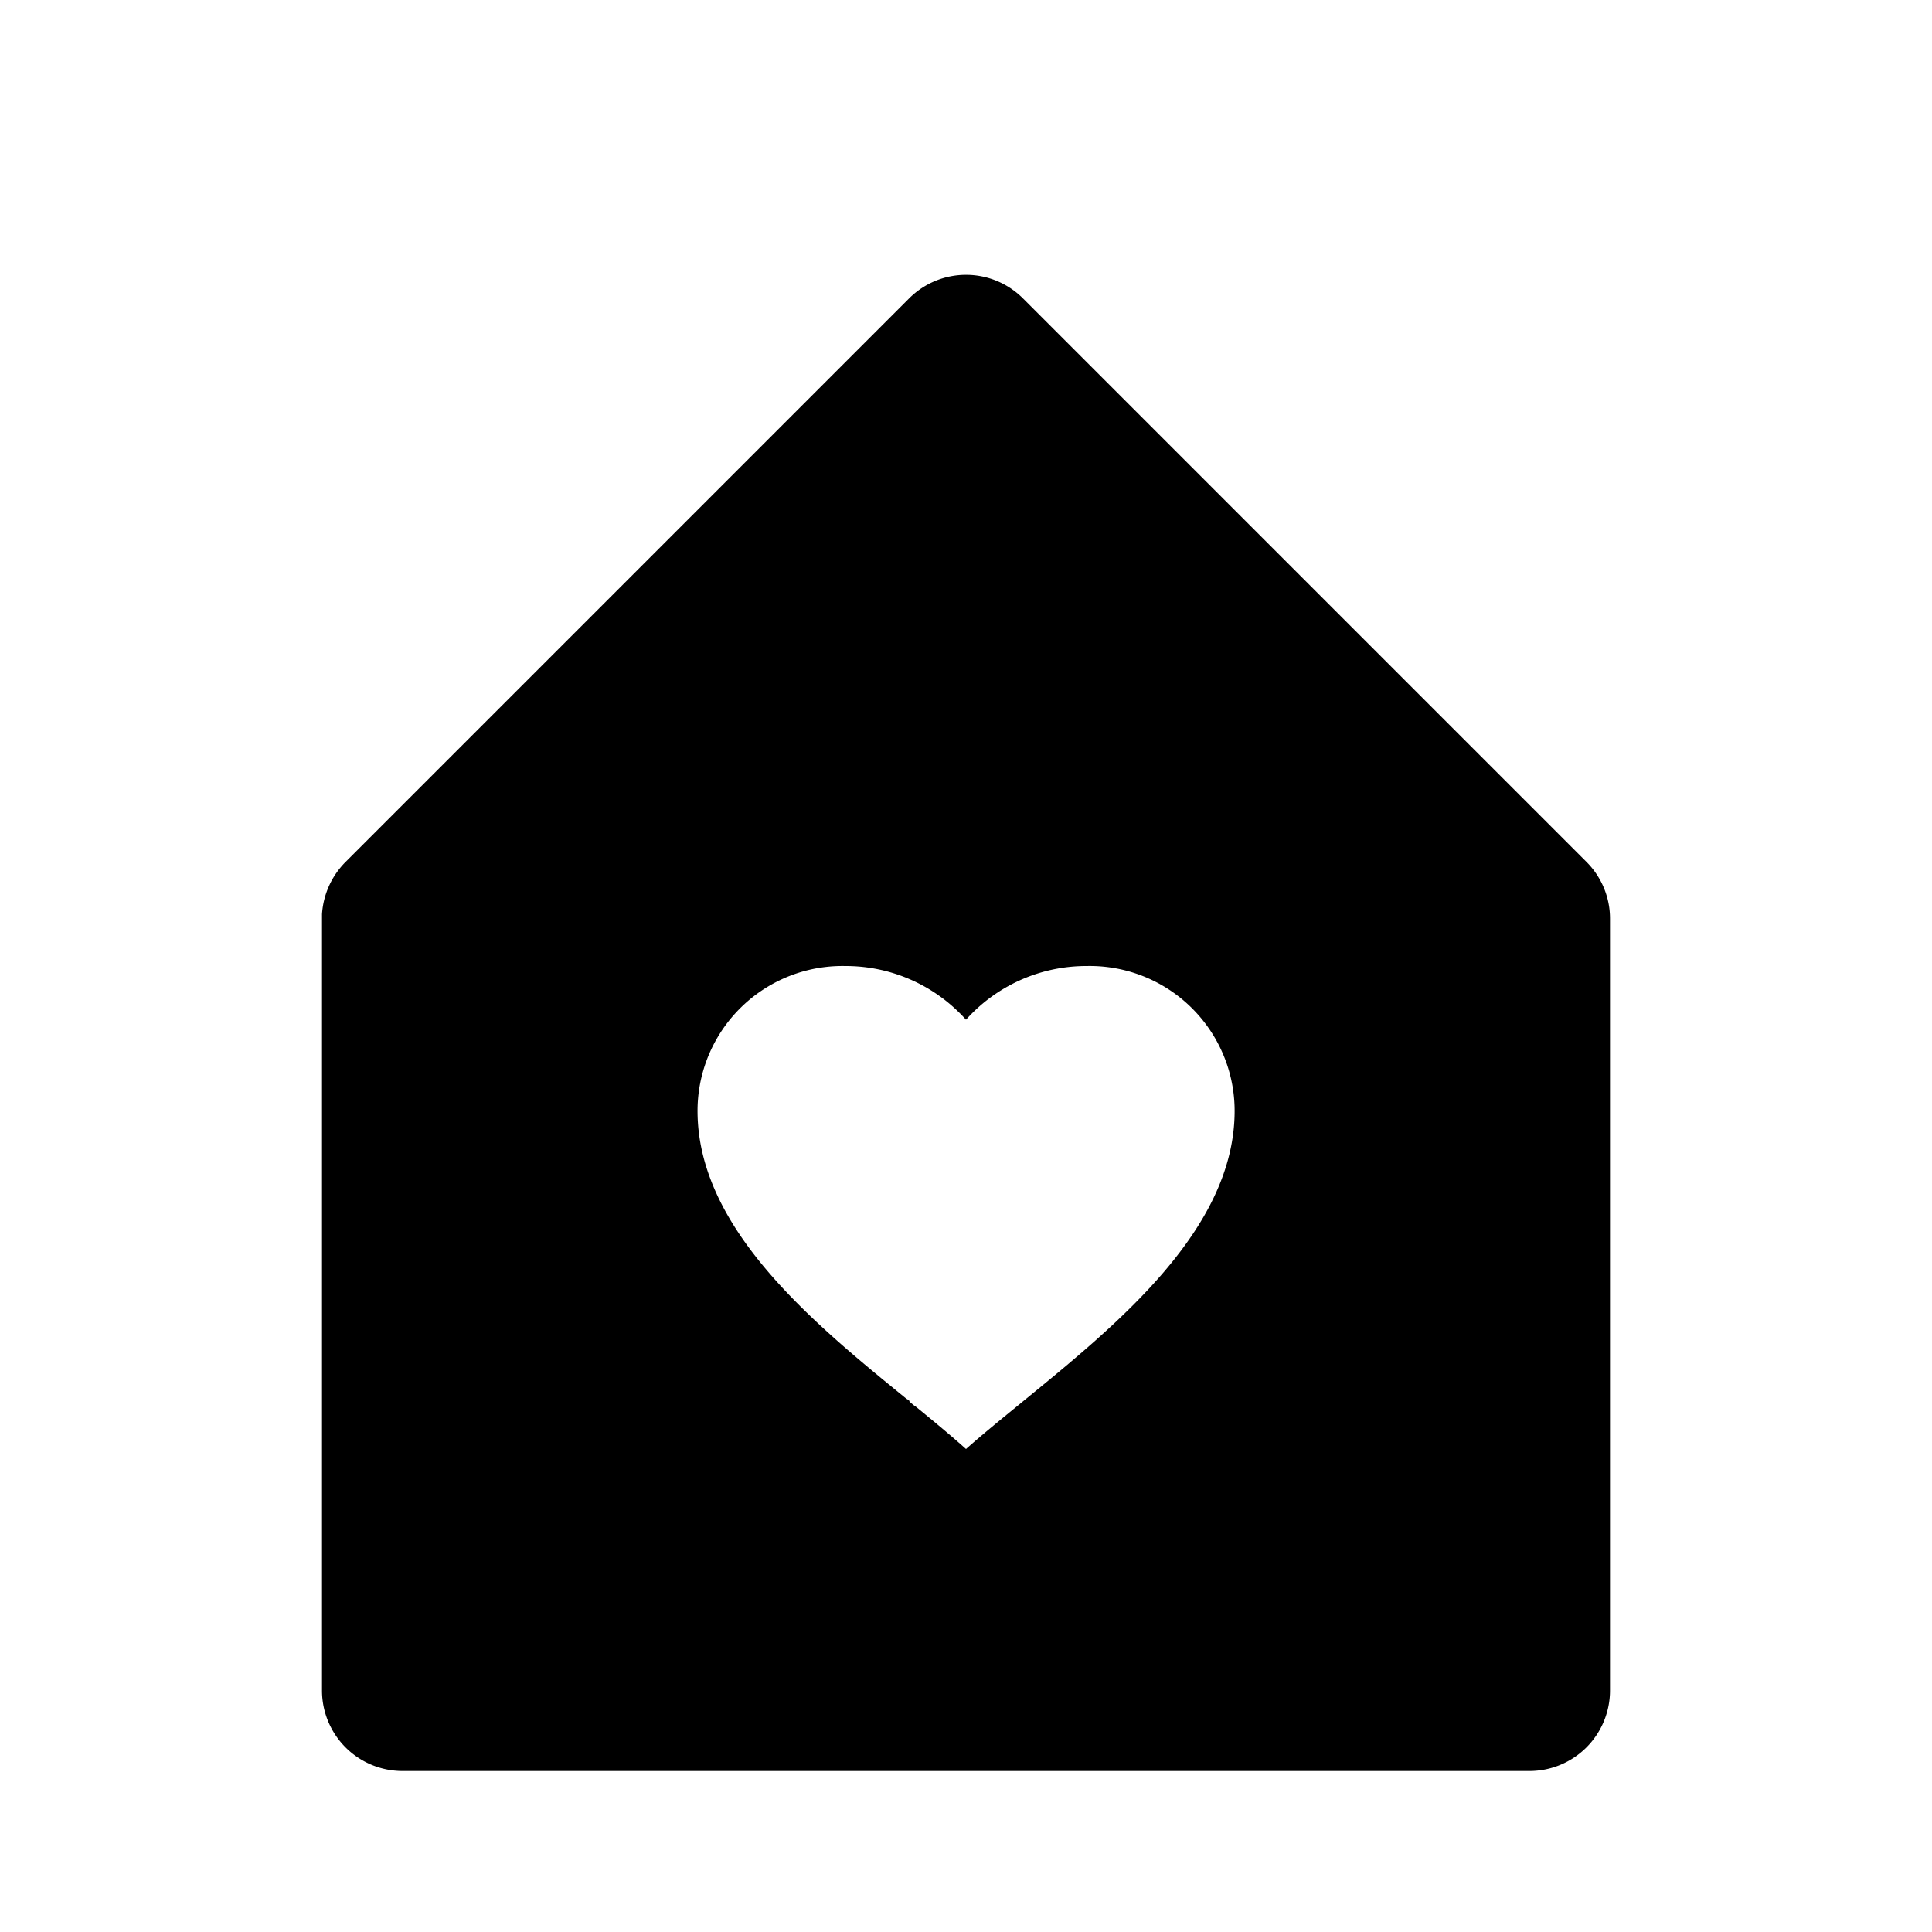 <svg xmlns="http://www.w3.org/2000/svg" xmlns:xlink="http://www.w3.org/1999/xlink" aria-hidden="true" role="img" class="iconify iconify--ci" width="1em" height="1em" preserveAspectRatio="xMidYMid meet" viewBox="0 0 24 24" data-icon="ci:home-heart-1"><path fill="currentColor" d="M19 22H5a1 1 0 0 1-1-1v-9.643a1.01 1.01 0 0 1 .293-.65l7-7a1 1 0 0 1 1.415 0l7 7a.994.994 0 0 1 .292.707V21a1 1 0 0 1-1 1Zm-7.622-4.525c.22.18.433.356.622.525c.2-.177.424-.36.662-.554l.057-.047c1.166-.951 2.618-2.134 2.618-3.6A1.8 1.8 0 0 0 13.5 12a2.008 2.008 0 0 0-1.5.667A2.007 2.007 0 0 0 10.5 12a1.8 1.8 0 0 0-1.835 1.8c0 1.461 1.44 2.636 2.6 3.58h-.001h.005l.018.015h.005l.008.019l.052.043l.013.01h.006l.007.008Z"></path></svg>